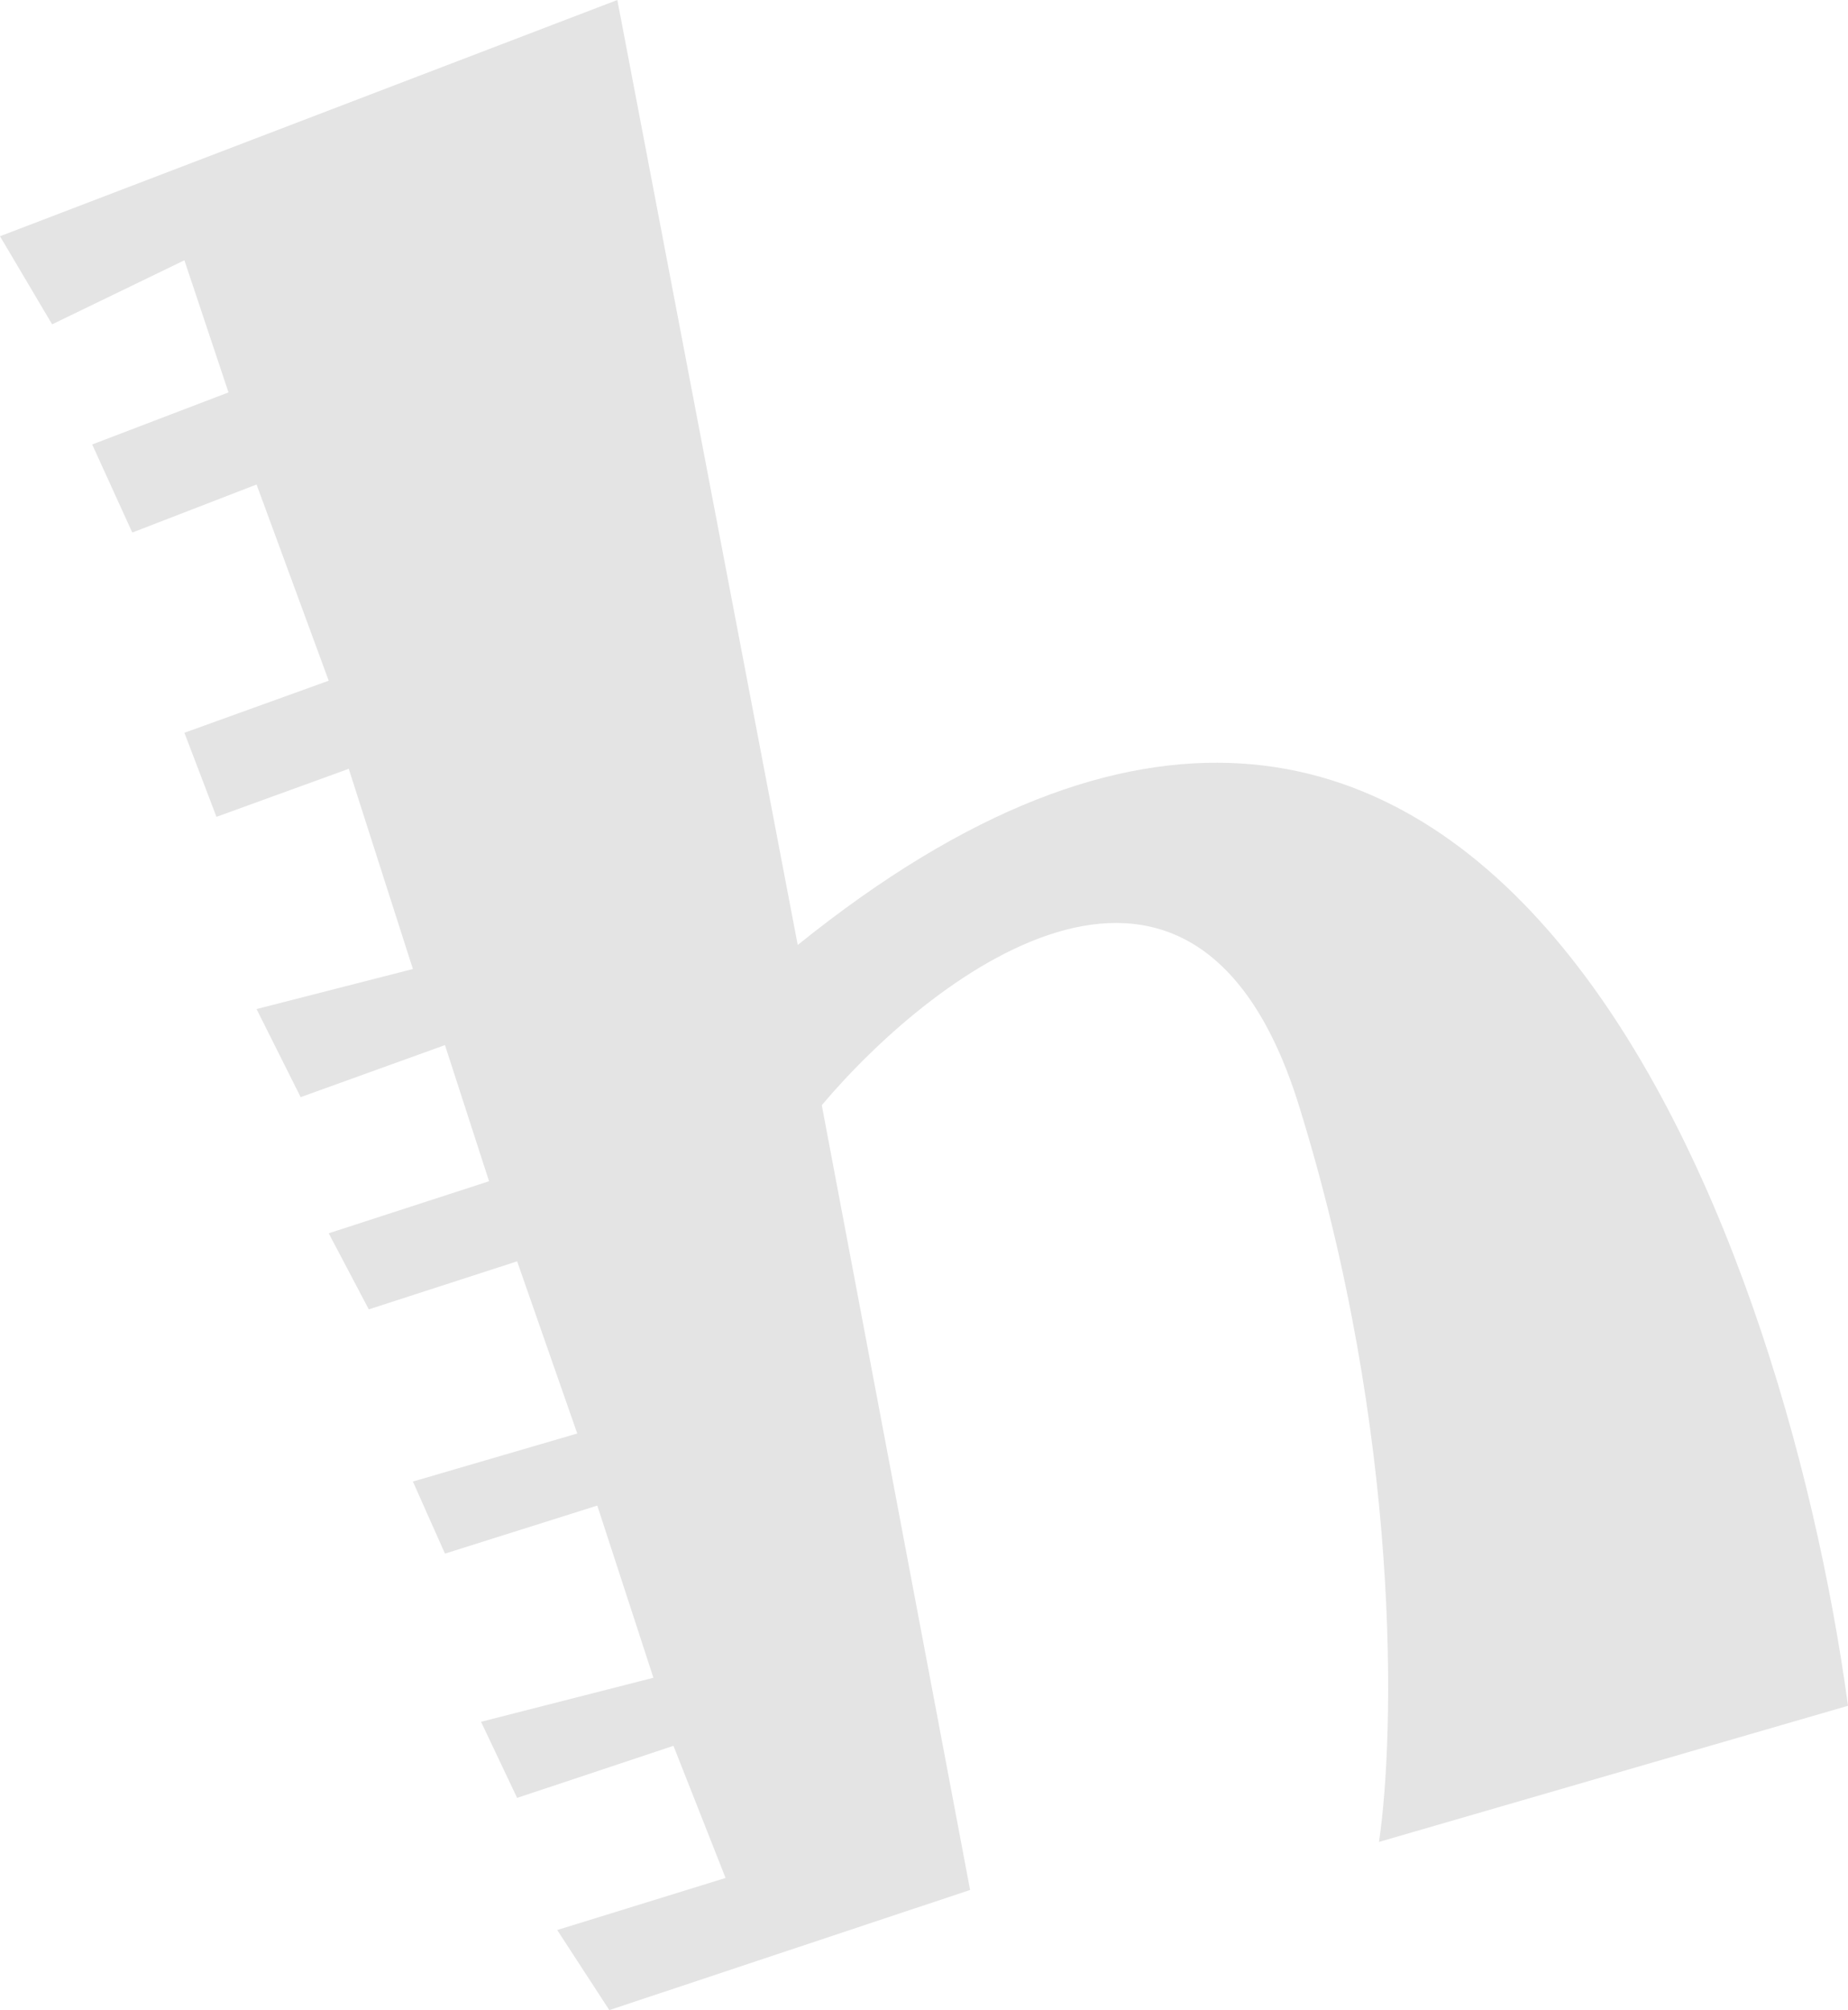 <svg width="559" height="608" viewBox="0 0 559 608" fill="none" xmlns="http://www.w3.org/2000/svg">
<path d="M15.764 98.104L0 71.458L186.738 0L241.304 285.833C447.928 119.178 539.195 369.806 559 515.952L417.128 557.131C421.978 524.43 423.918 434.078 392.876 334.279C361.834 234.48 283.744 292.696 248.579 334.279L293.445 571.665L184.312 608L168.549 583.777L219.477 568.032L203.714 528.064L156.423 543.809L145.51 520.797L197.651 507.474L180.675 455.394L134.597 469.928L124.896 448.128L174.612 433.594L156.423 381.514L111.557 396.048L99.432 373.036L147.935 357.291L134.597 316.112L90.944 331.857L77.605 305.211L124.896 293.1L105.495 232.542L65.479 247.076L55.779 221.641L99.432 205.896L77.605 146.55L40.015 161.084L27.889 134.438L69.117 118.693L55.779 78.725L15.764 98.104Z" fill="#E4E4E4"/>
</svg>
